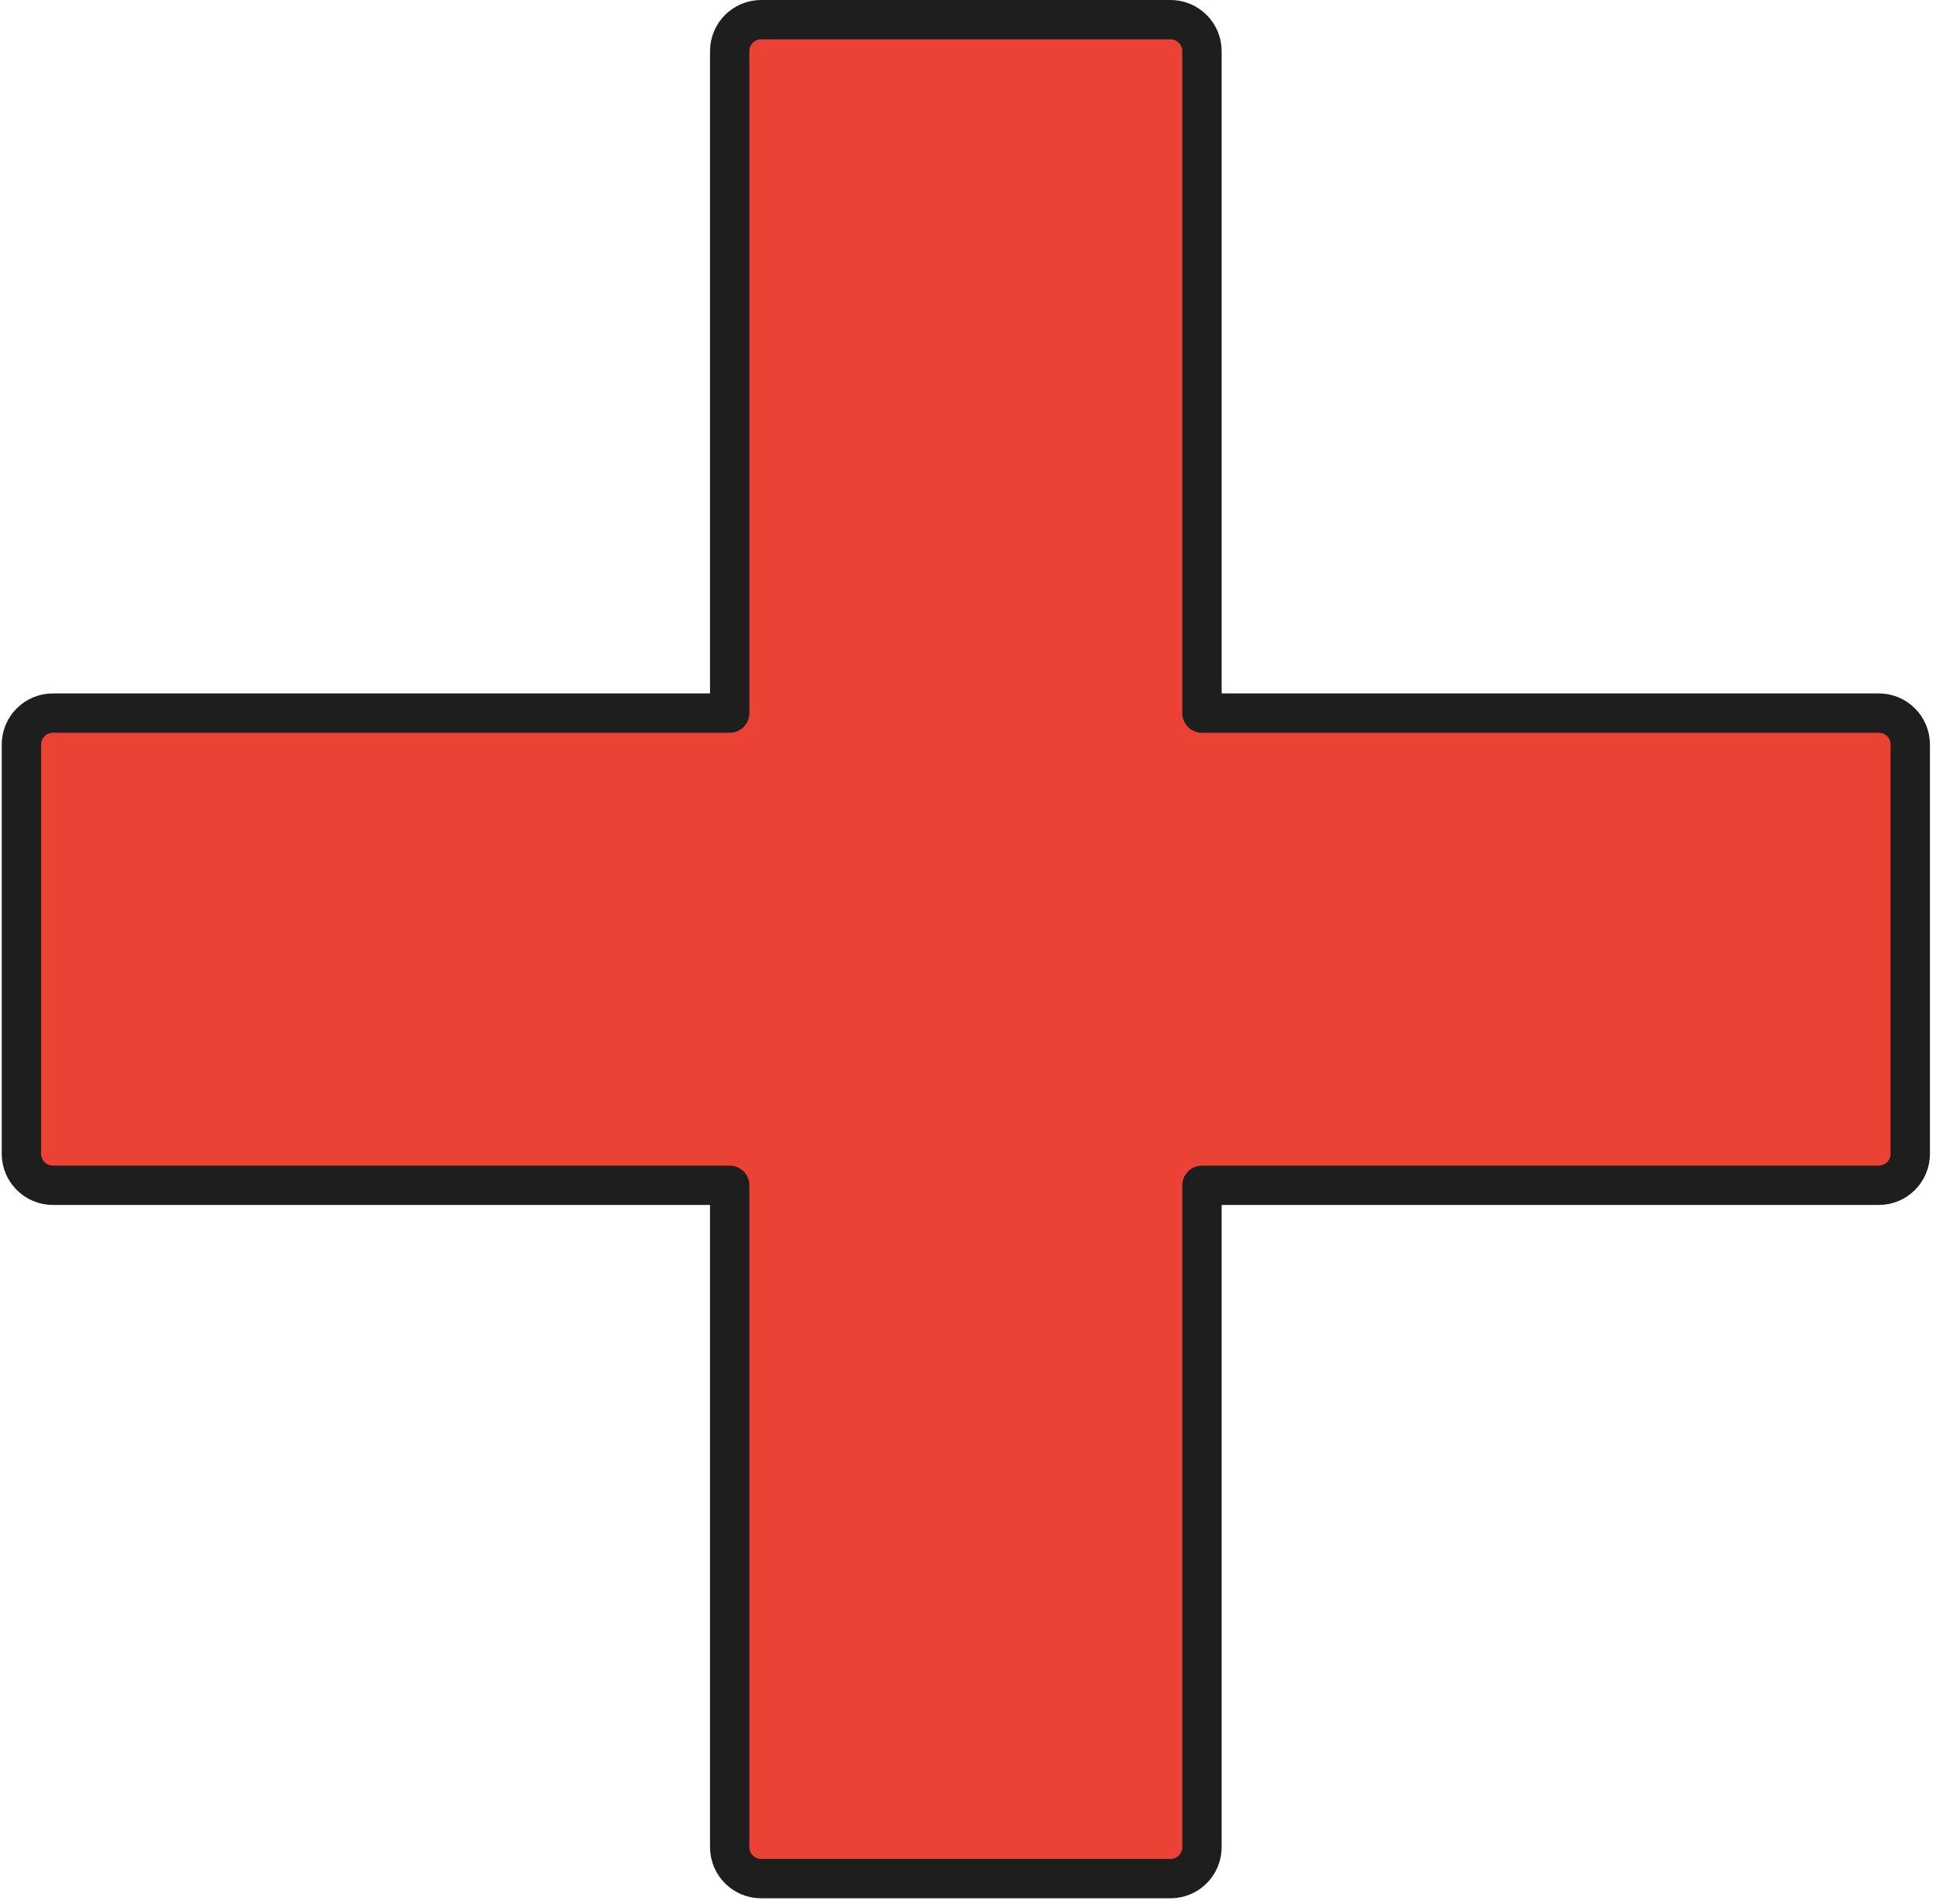 <svg version="1.2" xmlns="http://www.w3.org/2000/svg" viewBox="0 0 246 242" width="246" height="242">
	<style>
		.s0 { fill: #ea4335;stroke: #1e1e1e;stroke-linejoin: round;stroke-width: 5 } 
	</style>
	<g id="MISCELLANEOUS">
		<path id="-e-" class="s0" d="m238.73 90.62h-86v-84.12c0-2.21-1.79-4-4-4h-52.01c-2.21 0-4 1.79-4 4v84.12h-86c-2.2 0-4 1.79-4 4v52.01c0 2.2 1.8 4 4 4h86v84.11c0 2.21 1.79 4 4 4h52.01c2.21 0 4-1.79 4-4v-84.11h86c2.21 0 4-1.8 4-4v-52.01c0-2.21-1.79-4-4-4z"/>
	</g>
</svg>